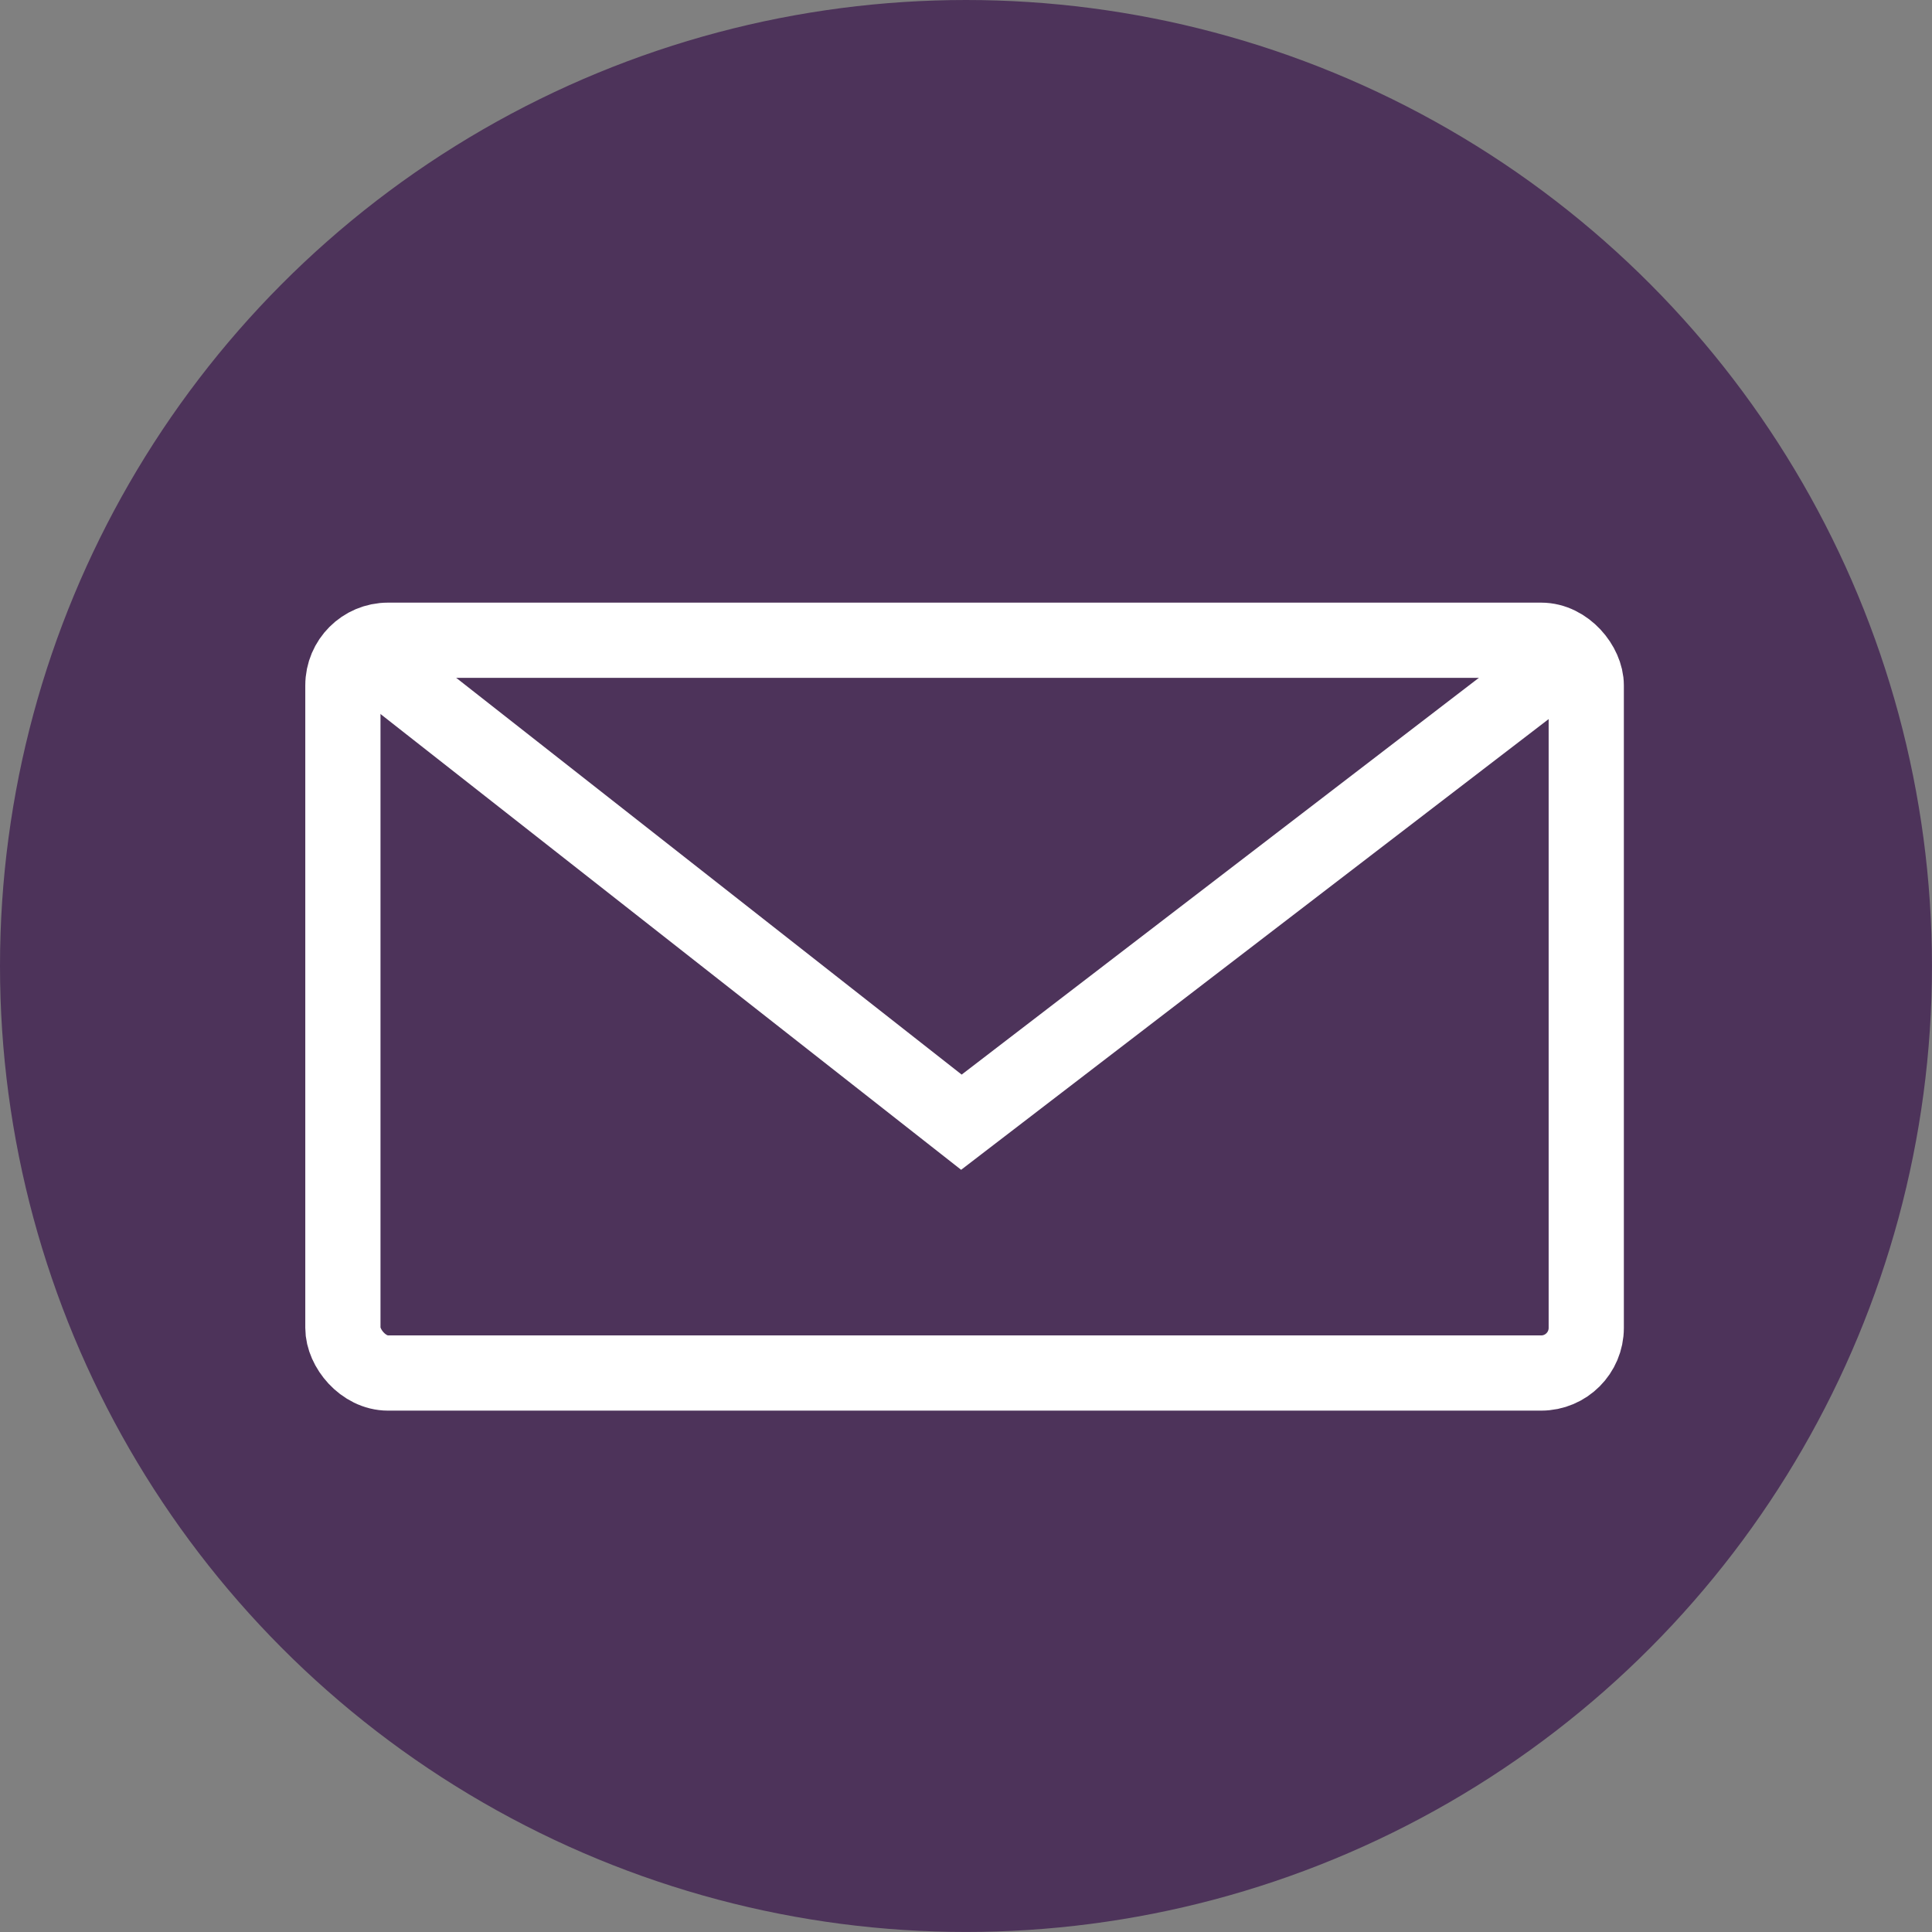 <svg id="Layer_4" data-name="Layer 4" xmlns="http://www.w3.org/2000/svg" viewBox="0 0 513.75 513.75"><rect x="0" y="0" width="513.75" height="513.75" fill="#808080" stroke="none"/><defs><style>.cls-1{fill:#4d335a;}.cls-2{fill:none;stroke:#fff;stroke-miterlimit:10;stroke-width:20px;}</style></defs><title>mailIcon</title><circle class="cls-1" cx="256.87" cy="256.87" r="256.87"/><rect class="cls-2" x="91.18" y="170.25" width="330.63" height="194.86" rx="12" ry="12"/><polyline class="cls-2" points="100.88 176.92 255.65 298.41 414.02 176.92"/></svg>